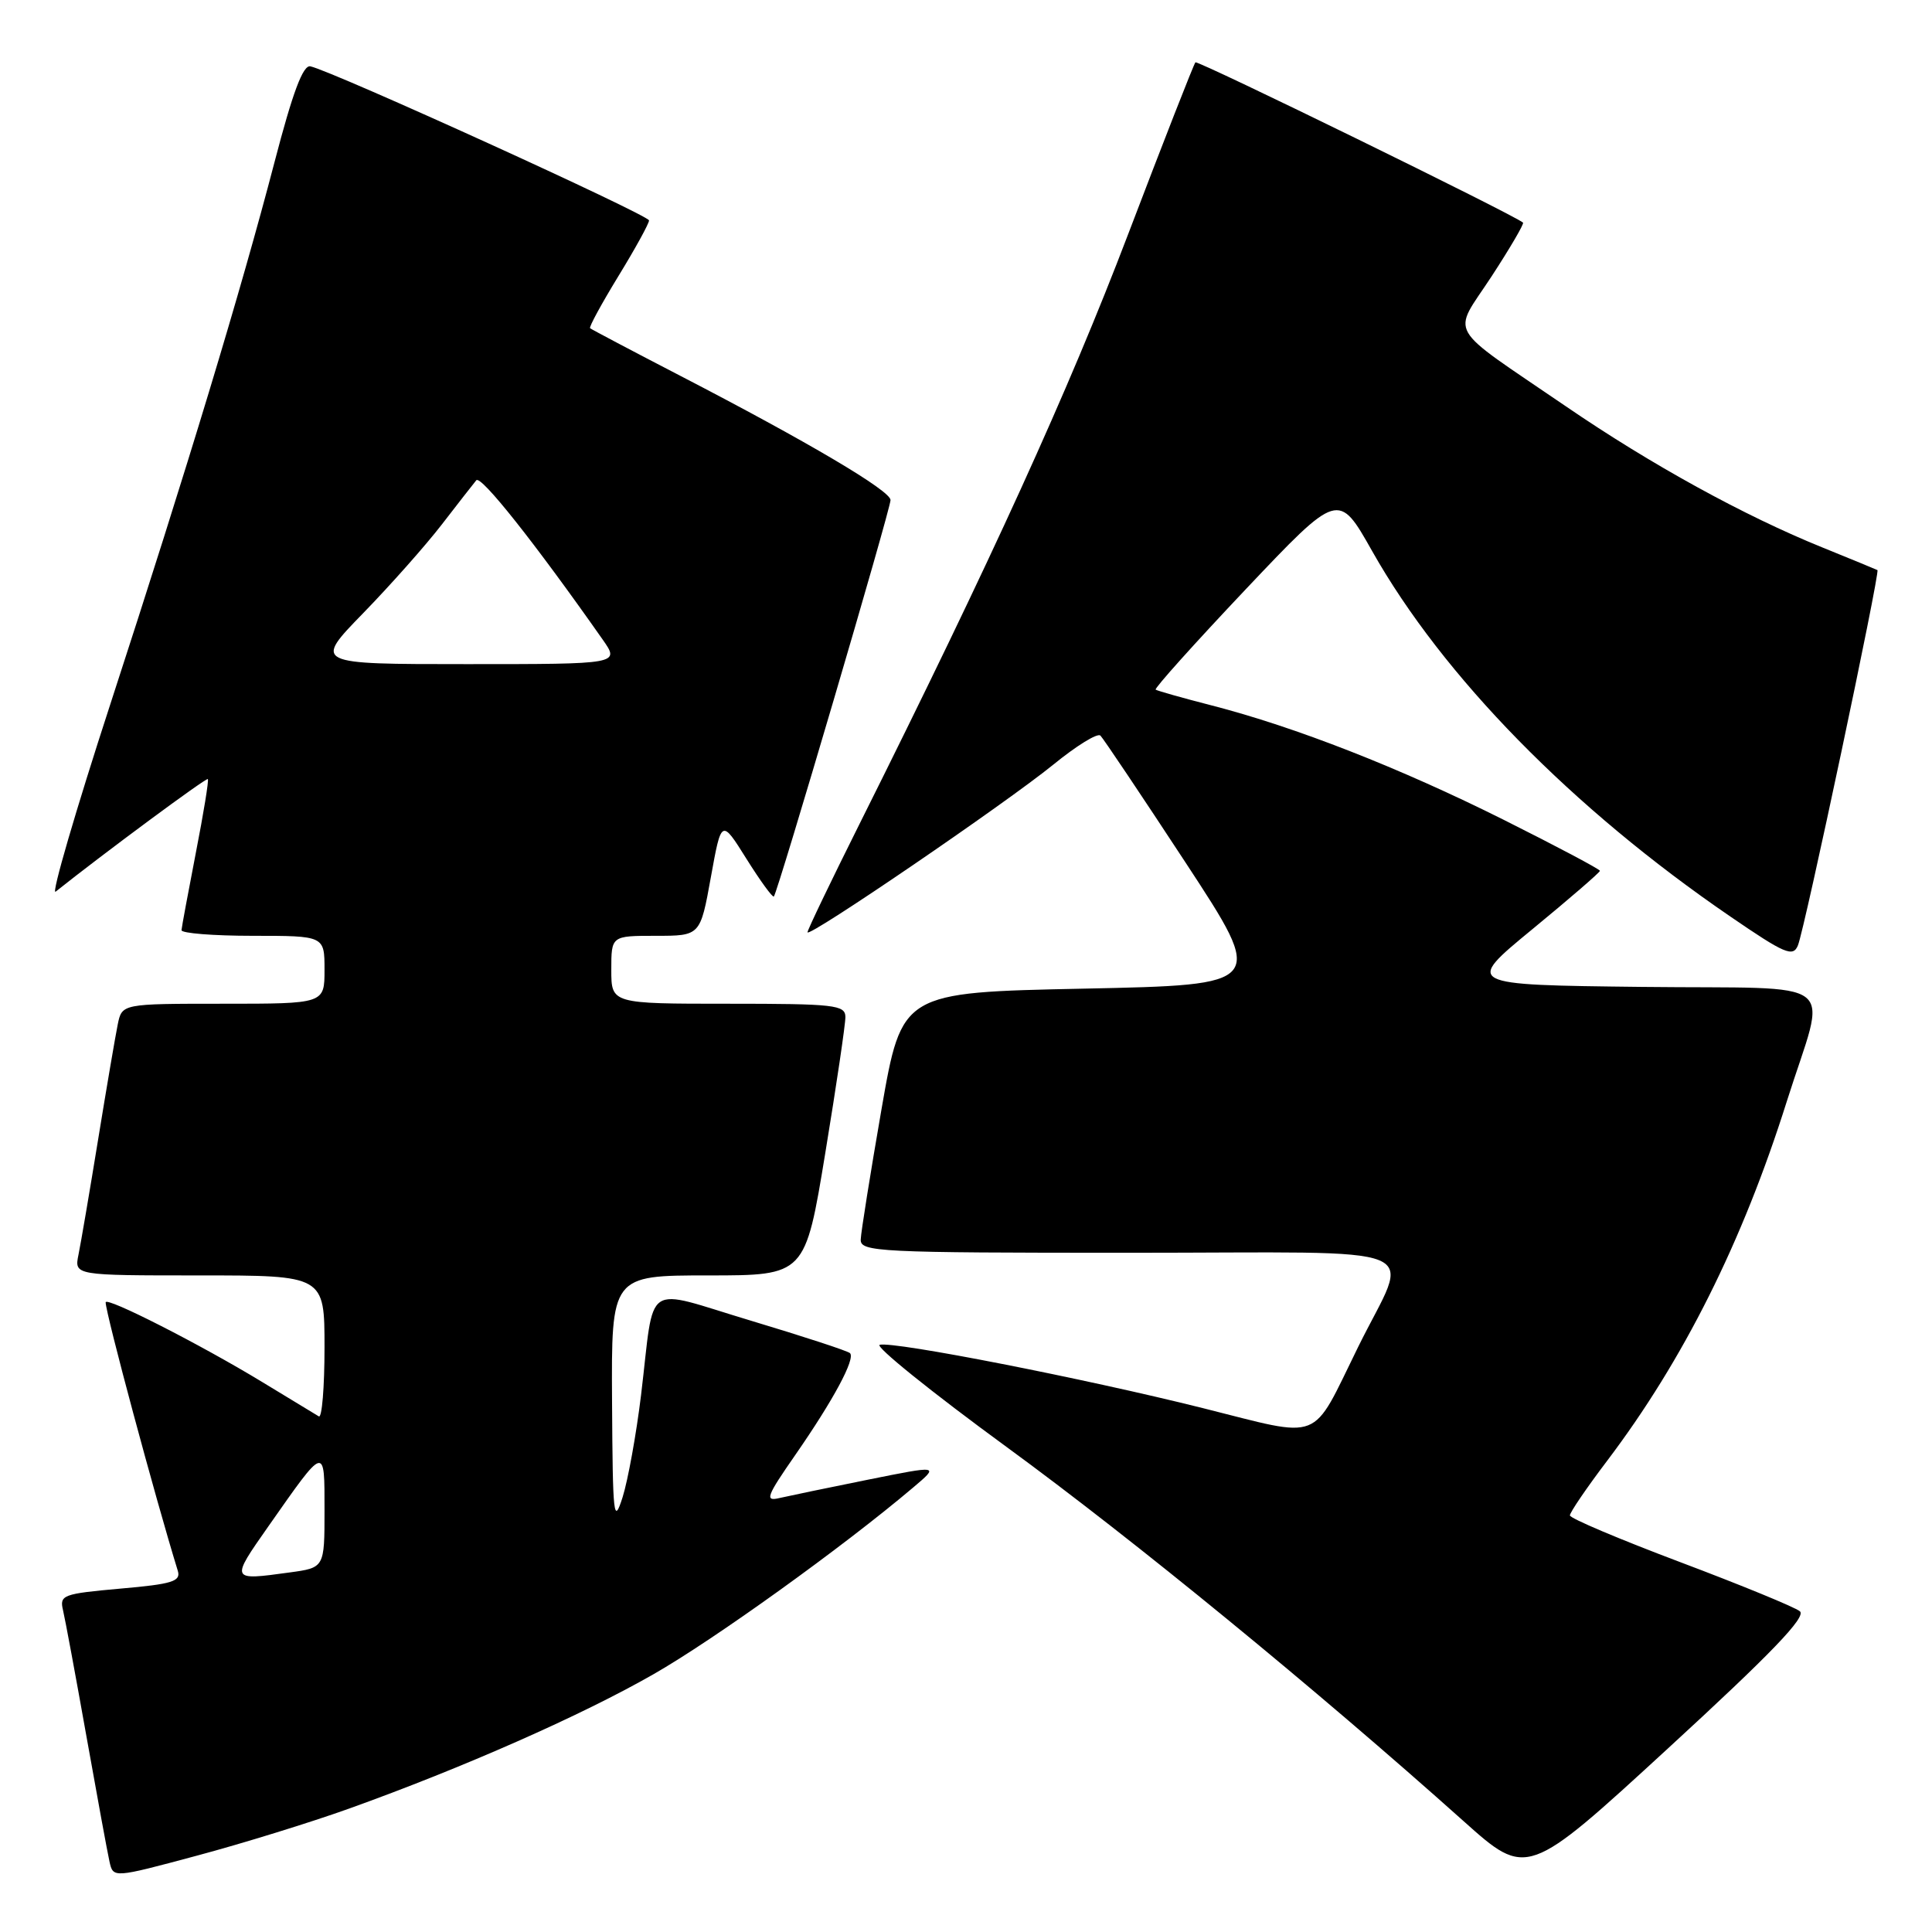 <?xml version="1.0" encoding="UTF-8" standalone="no"?>
<!DOCTYPE svg PUBLIC "-//W3C//DTD SVG 1.1//EN" "http://www.w3.org/Graphics/SVG/1.1/DTD/svg11.dtd" >
<svg xmlns="http://www.w3.org/2000/svg" xmlns:xlink="http://www.w3.org/1999/xlink" version="1.1" viewBox="0 0 256 256">
 <g >
 <path fill="currentColor"
d=" M 46.28 239.64 C 61.31 234.25 77.06 227.30 86.58 221.85 C 94.59 217.28 111.71 204.97 120.99 197.11 C 124.48 194.16 124.48 194.16 114.99 196.07 C 109.77 197.12 104.50 198.22 103.27 198.50 C 101.31 198.97 101.55 198.30 105.40 192.76 C 110.43 185.51 113.37 180.04 112.63 179.30 C 112.35 179.01 106.46 177.09 99.54 175.01 C 84.99 170.65 86.81 169.42 84.94 184.88 C 84.31 190.05 83.21 196.12 82.50 198.38 C 81.31 202.13 81.19 201.01 81.10 185.75 C 81.00 169.00 81.00 169.00 93.85 169.00 C 106.69 169.00 106.69 169.00 109.36 152.75 C 110.83 143.81 112.03 135.71 112.02 134.75 C 112.00 133.16 110.59 133.00 96.50 133.00 C 81.00 133.00 81.00 133.00 81.00 128.50 C 81.00 124.00 81.00 124.00 86.90 124.00 C 92.79 124.00 92.79 124.00 94.19 116.25 C 95.59 108.50 95.59 108.50 98.91 113.80 C 100.74 116.72 102.37 118.96 102.54 118.79 C 103.04 118.29 118.00 67.46 118.00 66.26 C 118.00 65.02 107.09 58.57 90.15 49.80 C 83.74 46.48 78.36 43.64 78.19 43.49 C 78.02 43.34 79.71 40.24 81.94 36.59 C 84.17 32.95 86.00 29.62 86.00 29.21 C 86.00 28.50 44.07 9.42 41.13 8.79 C 40.15 8.58 38.79 12.22 36.37 21.50 C 31.89 38.66 24.90 61.73 14.63 93.27 C 10.01 107.45 6.75 118.64 7.37 118.15 C 13.69 113.11 27.34 103.01 27.54 103.23 C 27.69 103.38 26.97 107.78 25.95 113.00 C 24.94 118.22 24.08 122.84 24.05 123.25 C 24.02 123.66 28.27 124.00 33.50 124.00 C 43.00 124.00 43.00 124.00 43.00 128.50 C 43.00 133.00 43.00 133.00 29.58 133.00 C 16.16 133.00 16.16 133.00 15.60 135.75 C 15.29 137.26 14.12 144.12 13.00 151.00 C 11.88 157.88 10.71 164.74 10.40 166.25 C 9.84 169.00 9.84 169.00 26.42 169.00 C 43.00 169.00 43.00 169.00 43.00 178.56 C 43.00 183.82 42.66 187.92 42.25 187.68 C 41.84 187.44 38.47 185.39 34.77 183.14 C 26.56 178.15 14.00 171.75 14.00 172.57 C 14.00 174.01 20.58 198.49 23.56 208.14 C 23.99 209.54 22.83 209.90 15.95 210.50 C 8.33 211.18 7.87 211.35 8.35 213.36 C 8.63 214.54 10.02 222.03 11.44 230.00 C 12.86 237.97 14.24 245.48 14.51 246.68 C 15.00 248.86 15.00 248.86 26.03 245.90 C 32.10 244.28 41.21 241.46 46.28 239.64 Z  M 238.49 213.50 C 237.82 212.95 230.70 210.03 222.66 207.00 C 214.62 203.97 208.03 201.19 208.02 200.80 C 208.01 200.42 210.22 197.17 212.94 193.58 C 223.07 180.20 230.88 164.58 236.75 145.97 C 242.08 129.10 244.57 131.08 217.56 130.77 C 194.08 130.50 194.08 130.50 203.04 123.13 C 207.97 119.08 212.00 115.59 212.00 115.39 C 212.00 115.18 206.26 112.14 199.25 108.63 C 185.49 101.75 171.63 96.32 160.50 93.46 C 156.65 92.47 153.33 91.53 153.13 91.38 C 152.93 91.22 158.29 85.25 165.05 78.10 C 177.35 65.11 177.35 65.11 181.81 73.01 C 191.20 89.64 208.33 107.12 229.30 121.46 C 236.51 126.40 237.58 126.85 238.23 125.28 C 239.12 123.16 249.15 75.77 248.77 75.54 C 248.62 75.46 245.35 74.11 241.50 72.55 C 231.14 68.36 218.77 61.56 207.50 53.85 C 191.33 42.80 192.39 44.65 197.63 36.64 C 200.09 32.87 201.97 29.65 201.81 29.50 C 200.71 28.51 158.71 7.96 158.40 8.26 C 158.19 8.47 154.17 18.74 149.47 31.07 C 141.59 51.75 131.34 74.25 113.86 109.24 C 110.09 116.79 107.00 123.22 107.00 123.53 C 107.00 124.37 133.26 106.45 139.59 101.30 C 142.63 98.82 145.43 97.09 145.81 97.47 C 146.19 97.84 151.27 105.42 157.11 114.32 C 167.72 130.50 167.72 130.50 143.61 131.00 C 119.50 131.50 119.50 131.50 116.80 147.00 C 115.32 155.53 114.08 163.29 114.05 164.25 C 114.00 165.88 116.34 166.00 149.57 166.00 C 190.60 166.00 186.85 164.46 179.95 178.50 C 173.63 191.33 175.48 190.61 159.37 186.58 C 143.66 182.65 118.52 177.72 116.57 178.19 C 115.86 178.36 123.43 184.46 133.39 191.74 C 150.30 204.10 174.27 223.73 193.92 241.30 C 202.34 248.83 202.34 248.83 221.03 231.66 C 234.74 219.07 239.39 214.23 238.49 213.50 Z  M 35.56 202.25 C 43.16 191.41 43.00 191.45 43.00 200.15 C 43.00 207.73 43.00 207.73 38.36 208.36 C 30.51 209.44 30.51 209.45 35.56 202.25 Z  M 48.12 81.25 C 51.73 77.54 56.42 72.25 58.54 69.50 C 60.66 66.75 62.72 64.11 63.11 63.64 C 63.71 62.91 70.84 71.90 79.86 84.75 C 82.14 88.00 82.14 88.00 61.84 88.00 C 41.55 88.00 41.55 88.00 48.12 81.25 Z "/>
</g>
</svg>